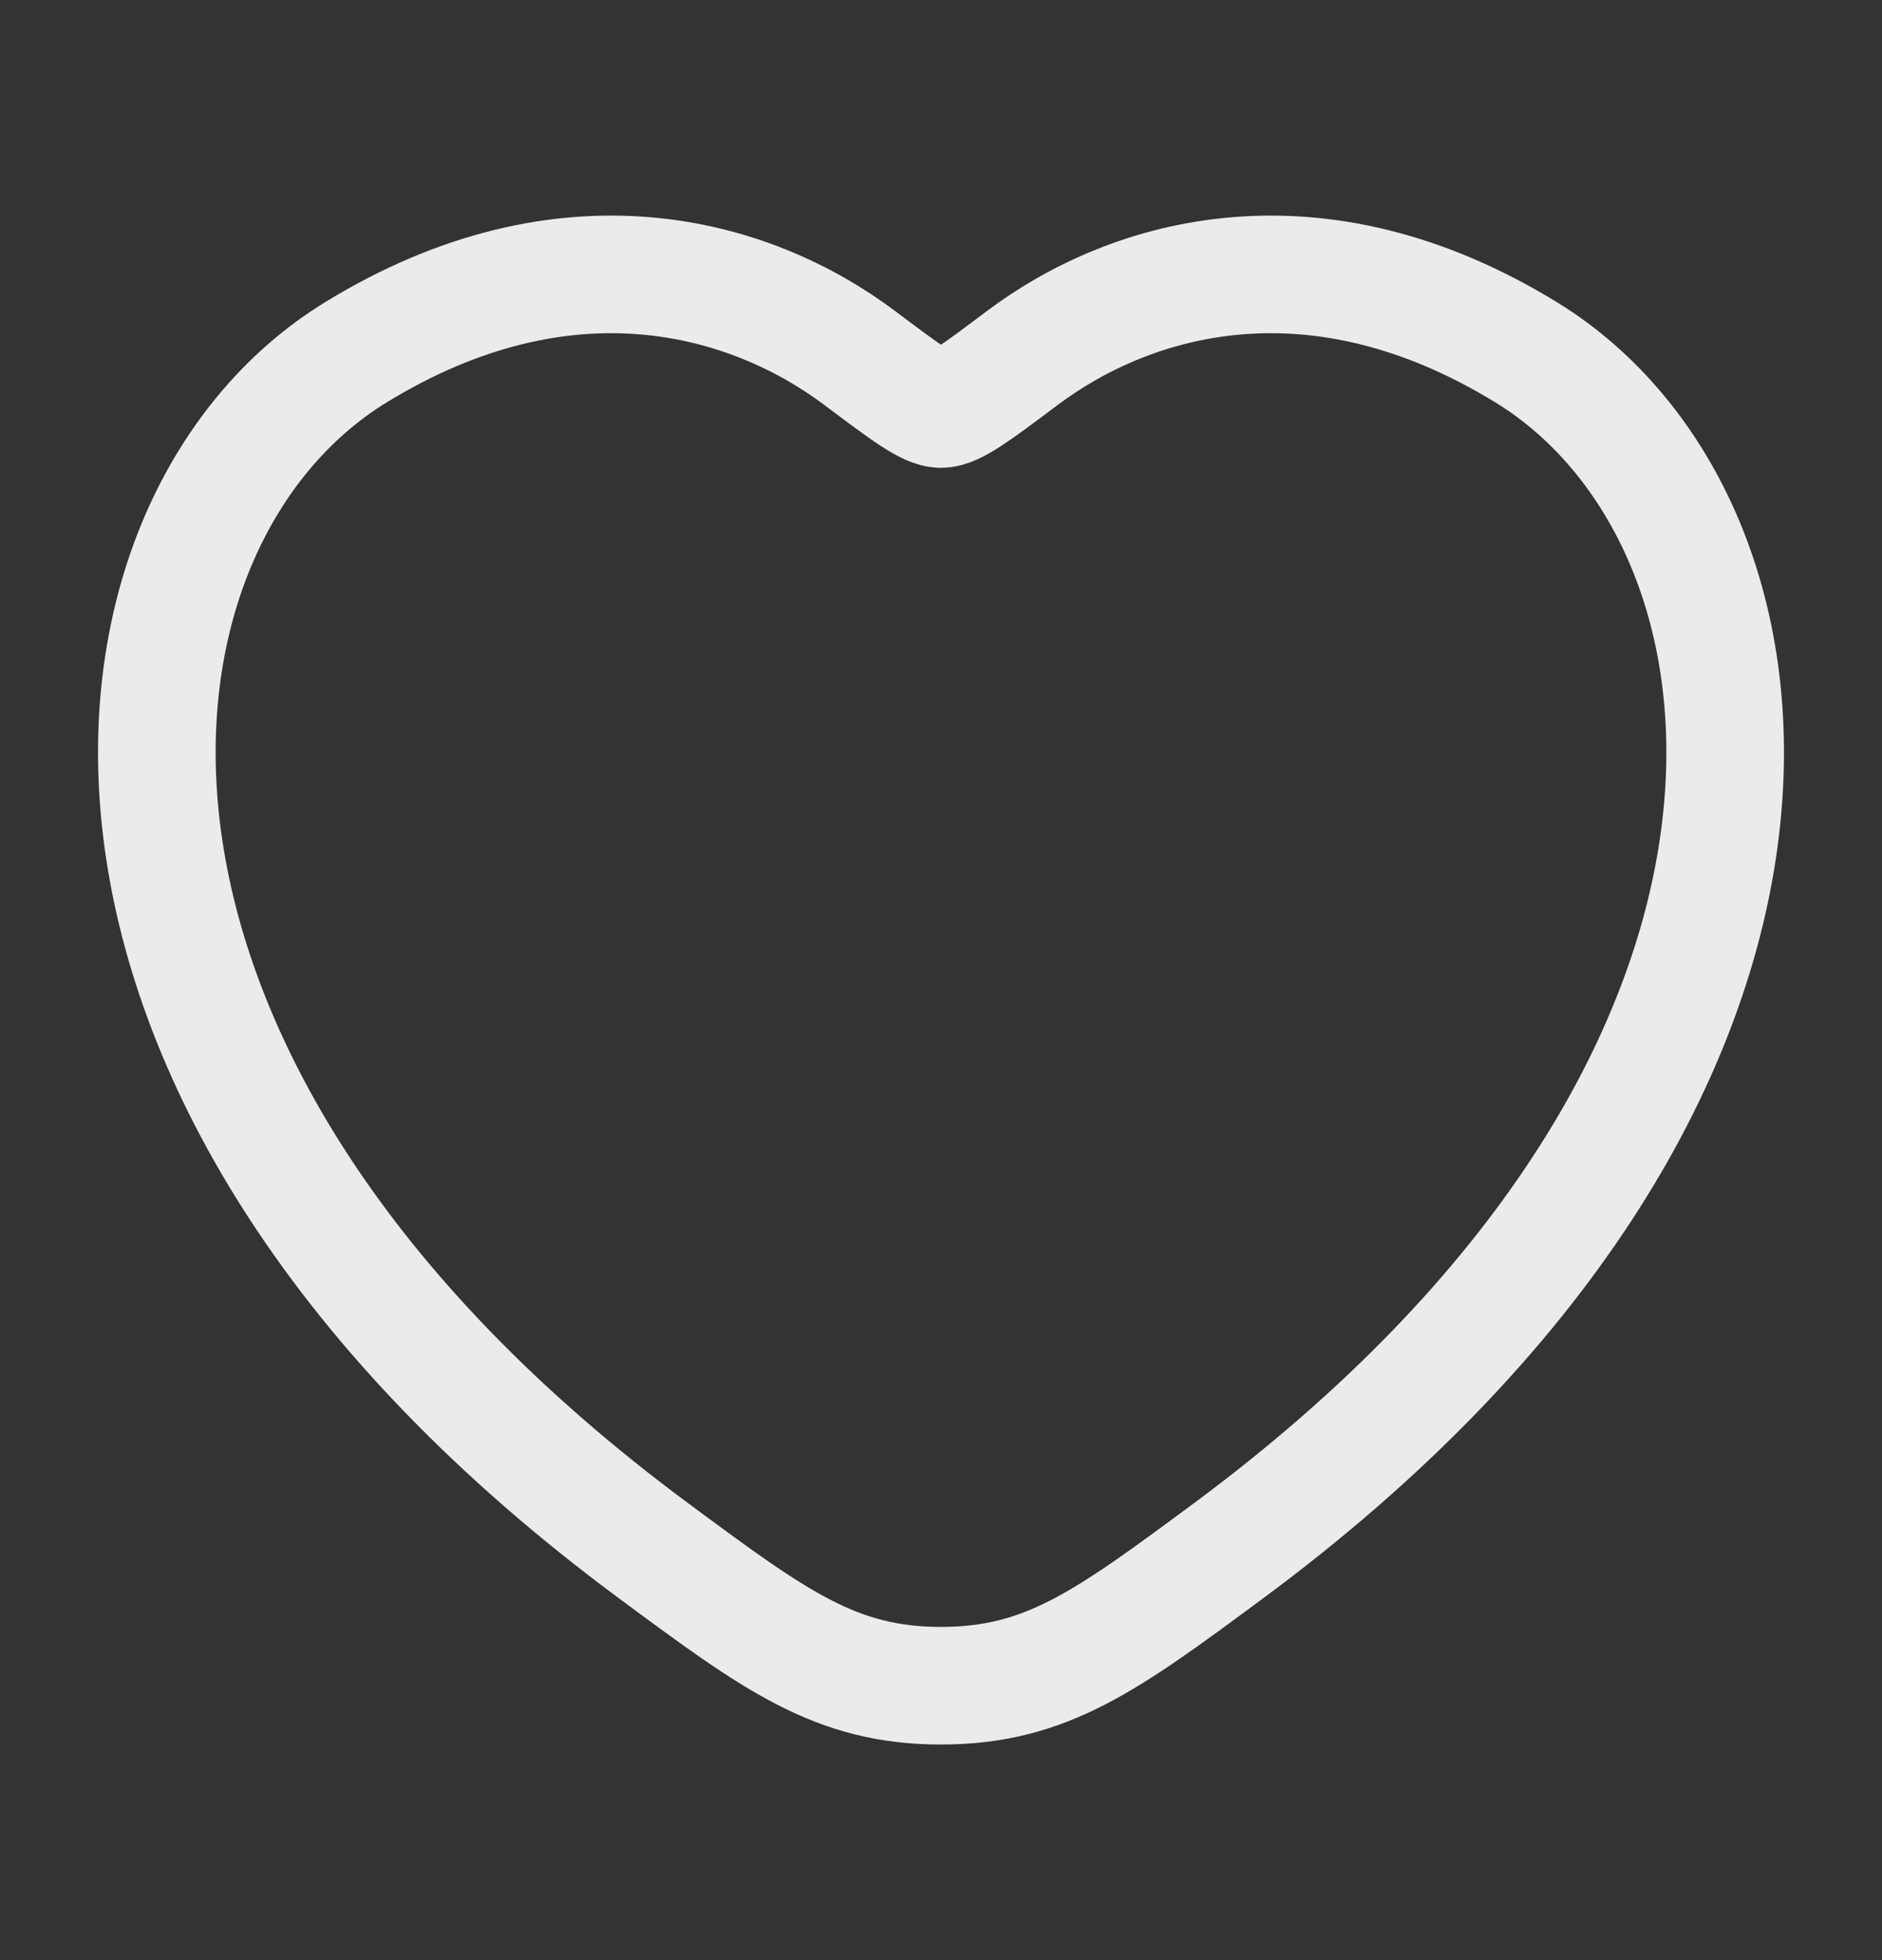 <svg width="24" height="25" viewBox="0 0 24 25" fill="none" xmlns="http://www.w3.org/2000/svg">
<rect x="0" y="0" width="24" height="25" fill="#333333" stroke="none"/>
<path d="M19.463 4.494C16.781 2.849 14.44 3.512 13.034 4.568C12.458 5.001 12.17 5.217 12 5.217C11.83 5.217 11.542 5.001 10.966 4.568C9.56 3.512 7.219 2.849 4.537 4.494C1.018 6.653 0.222 13.775 8.34 19.783C9.886 20.928 10.659 21.5 12 21.5C13.341 21.5 14.114 20.928 15.661 19.783C23.778 13.775 22.982 6.653 19.463 4.494Z" stroke="#EBEBEB" stroke-width="1.5" stroke-linecap="round"/>
</svg>
